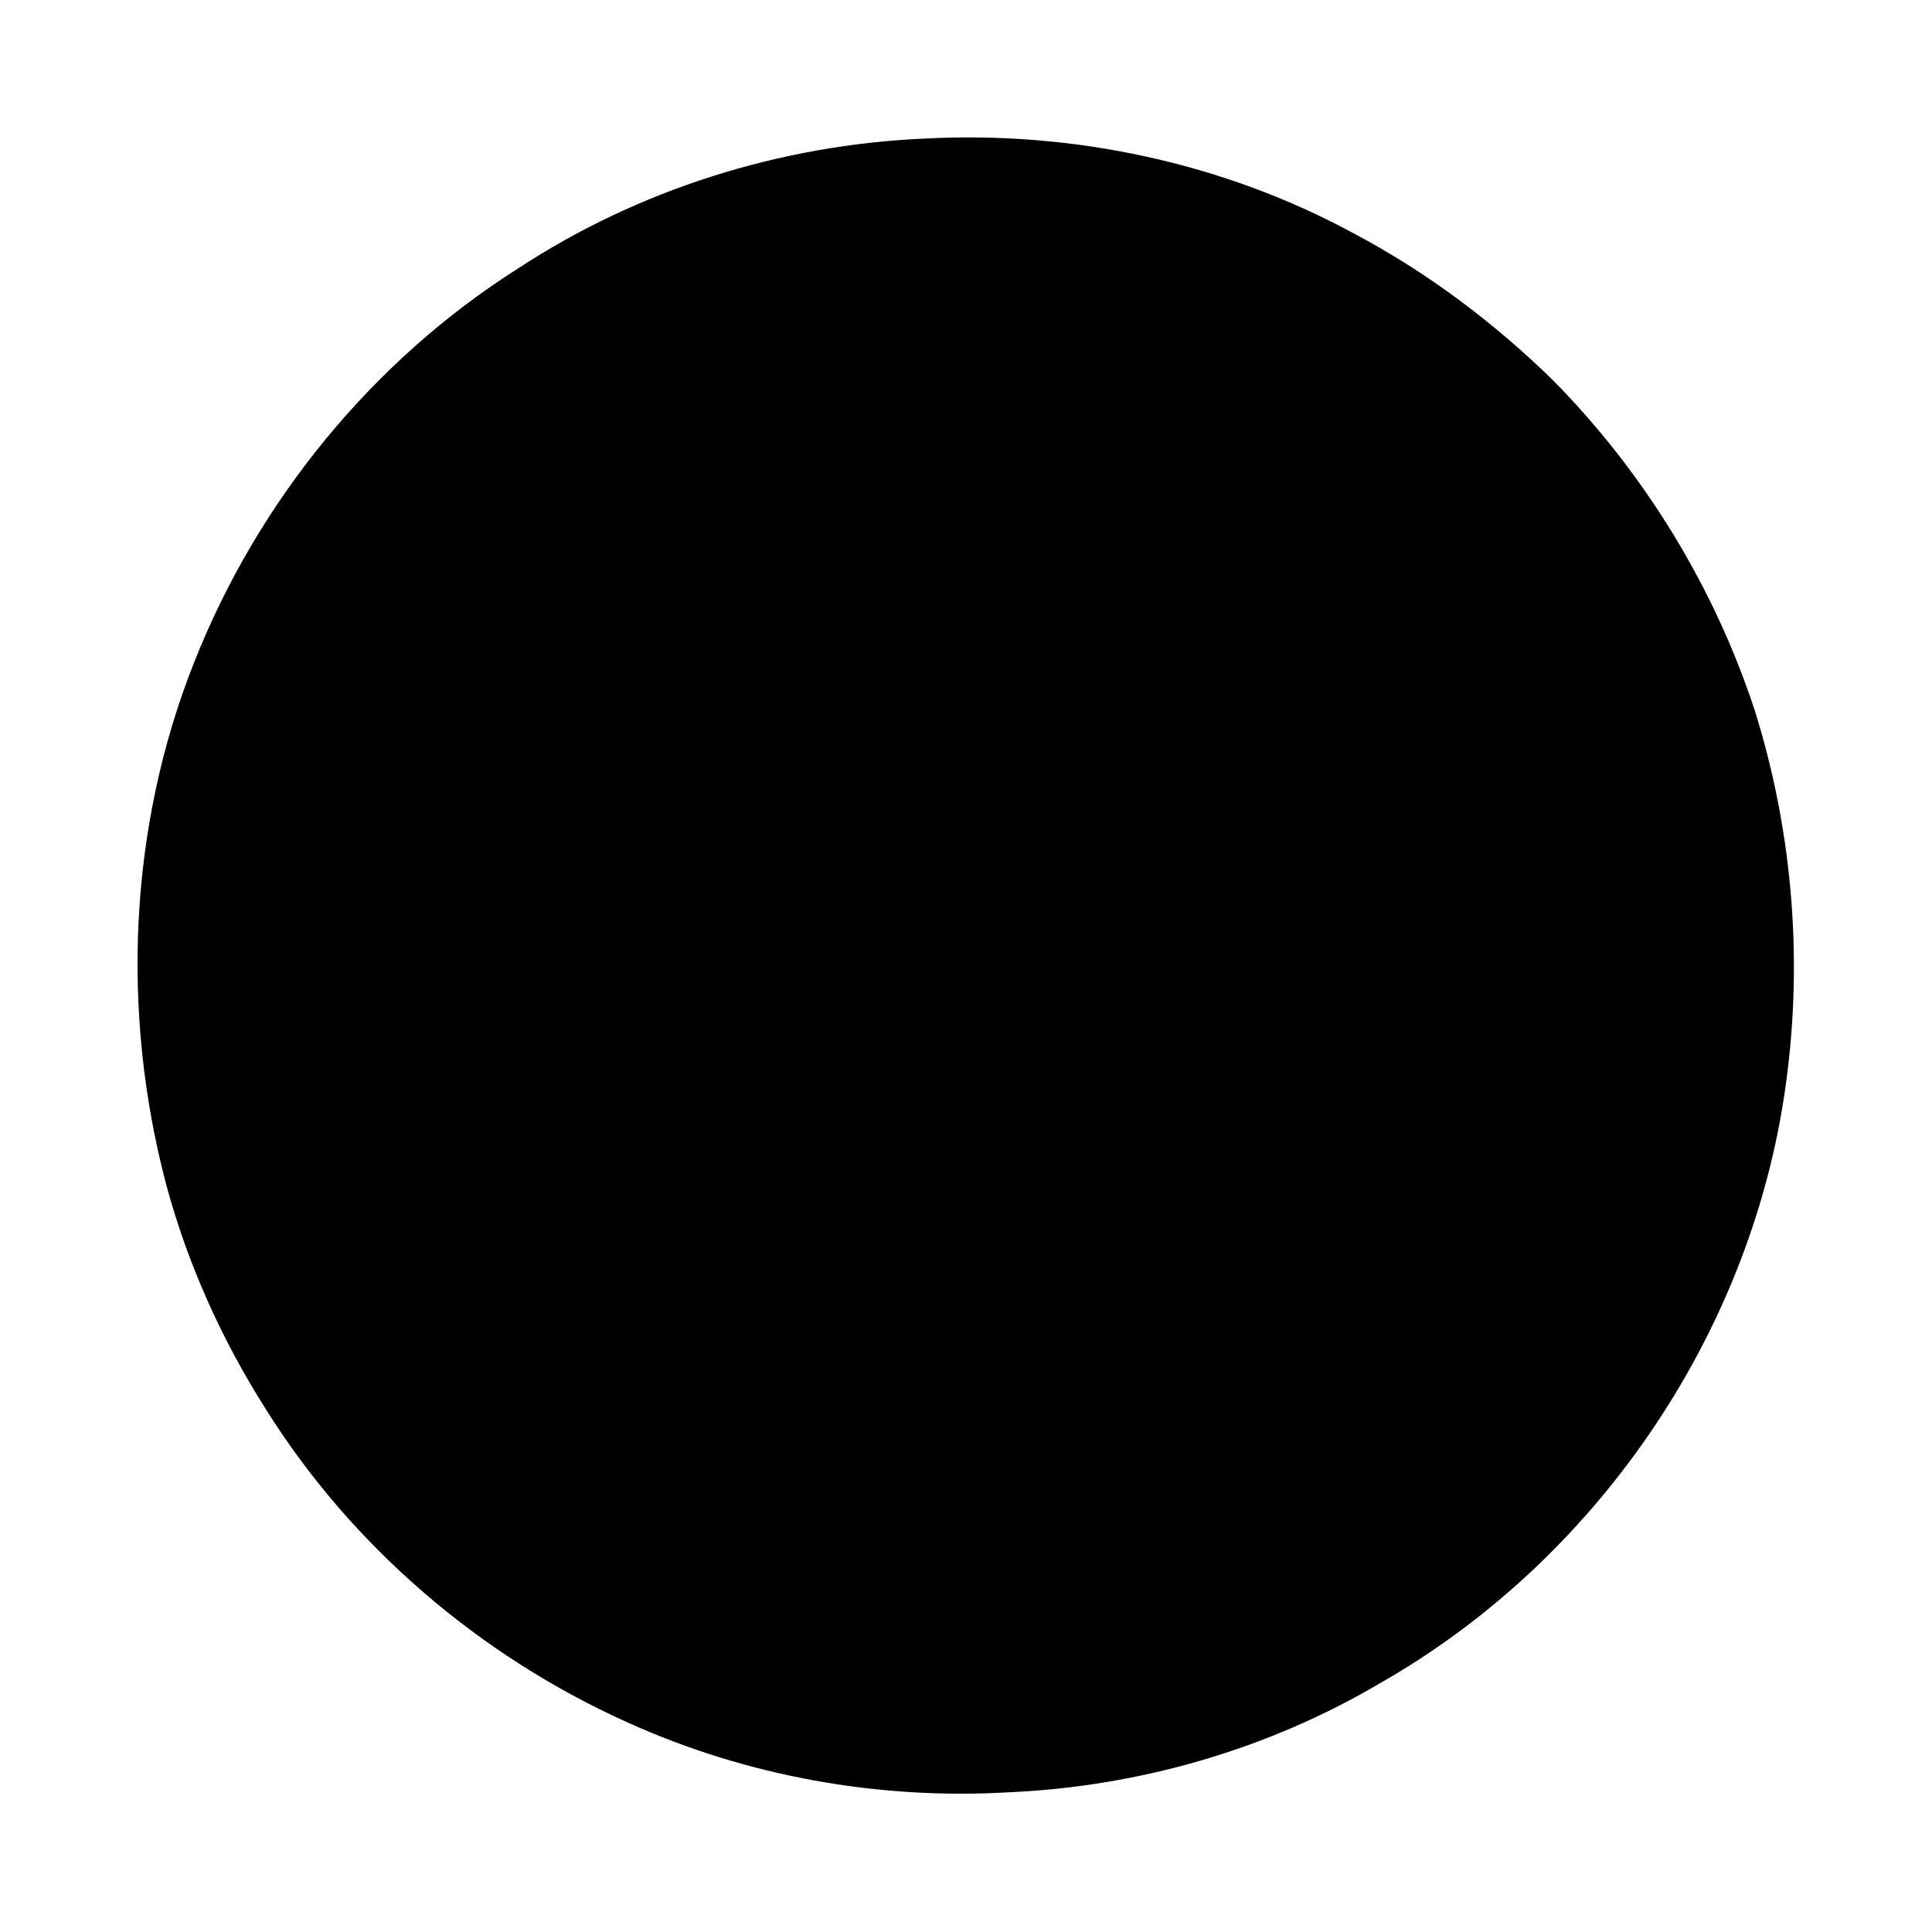 <svg width="1280" xmlns="http://www.w3.org/2000/svg" height="1280" viewBox="0 0 1024 1024">
<path d="m489.45,73.48c78.86-4.26 159.1,12.66 228.56,50.5 38.48,20.41 73.62,46.86 104.78,77.23 48.68,49.24 85.83,109.85 107.37,175.67 20.52,65.58 25.87,135.88 15.51,203.8-19.5,128.91-100.61,246.61-213.77,311.19-59.52,35.21-127.86,55-196.89,58.06-68.99,4.1-139.05-8.38-202.07-36.86-78.3-35.1-146.35-93.26-191.97-166.05-23.38-36.78-41.52-76.97-52.86-119.08-24.01-90.81-19.99-189.5 14.84-277.01 33.69-85.26 94.47-159.88 172.05-208.91 63.6-41.68 138.57-65.12 214.45-68.54Z"/>
</svg>
